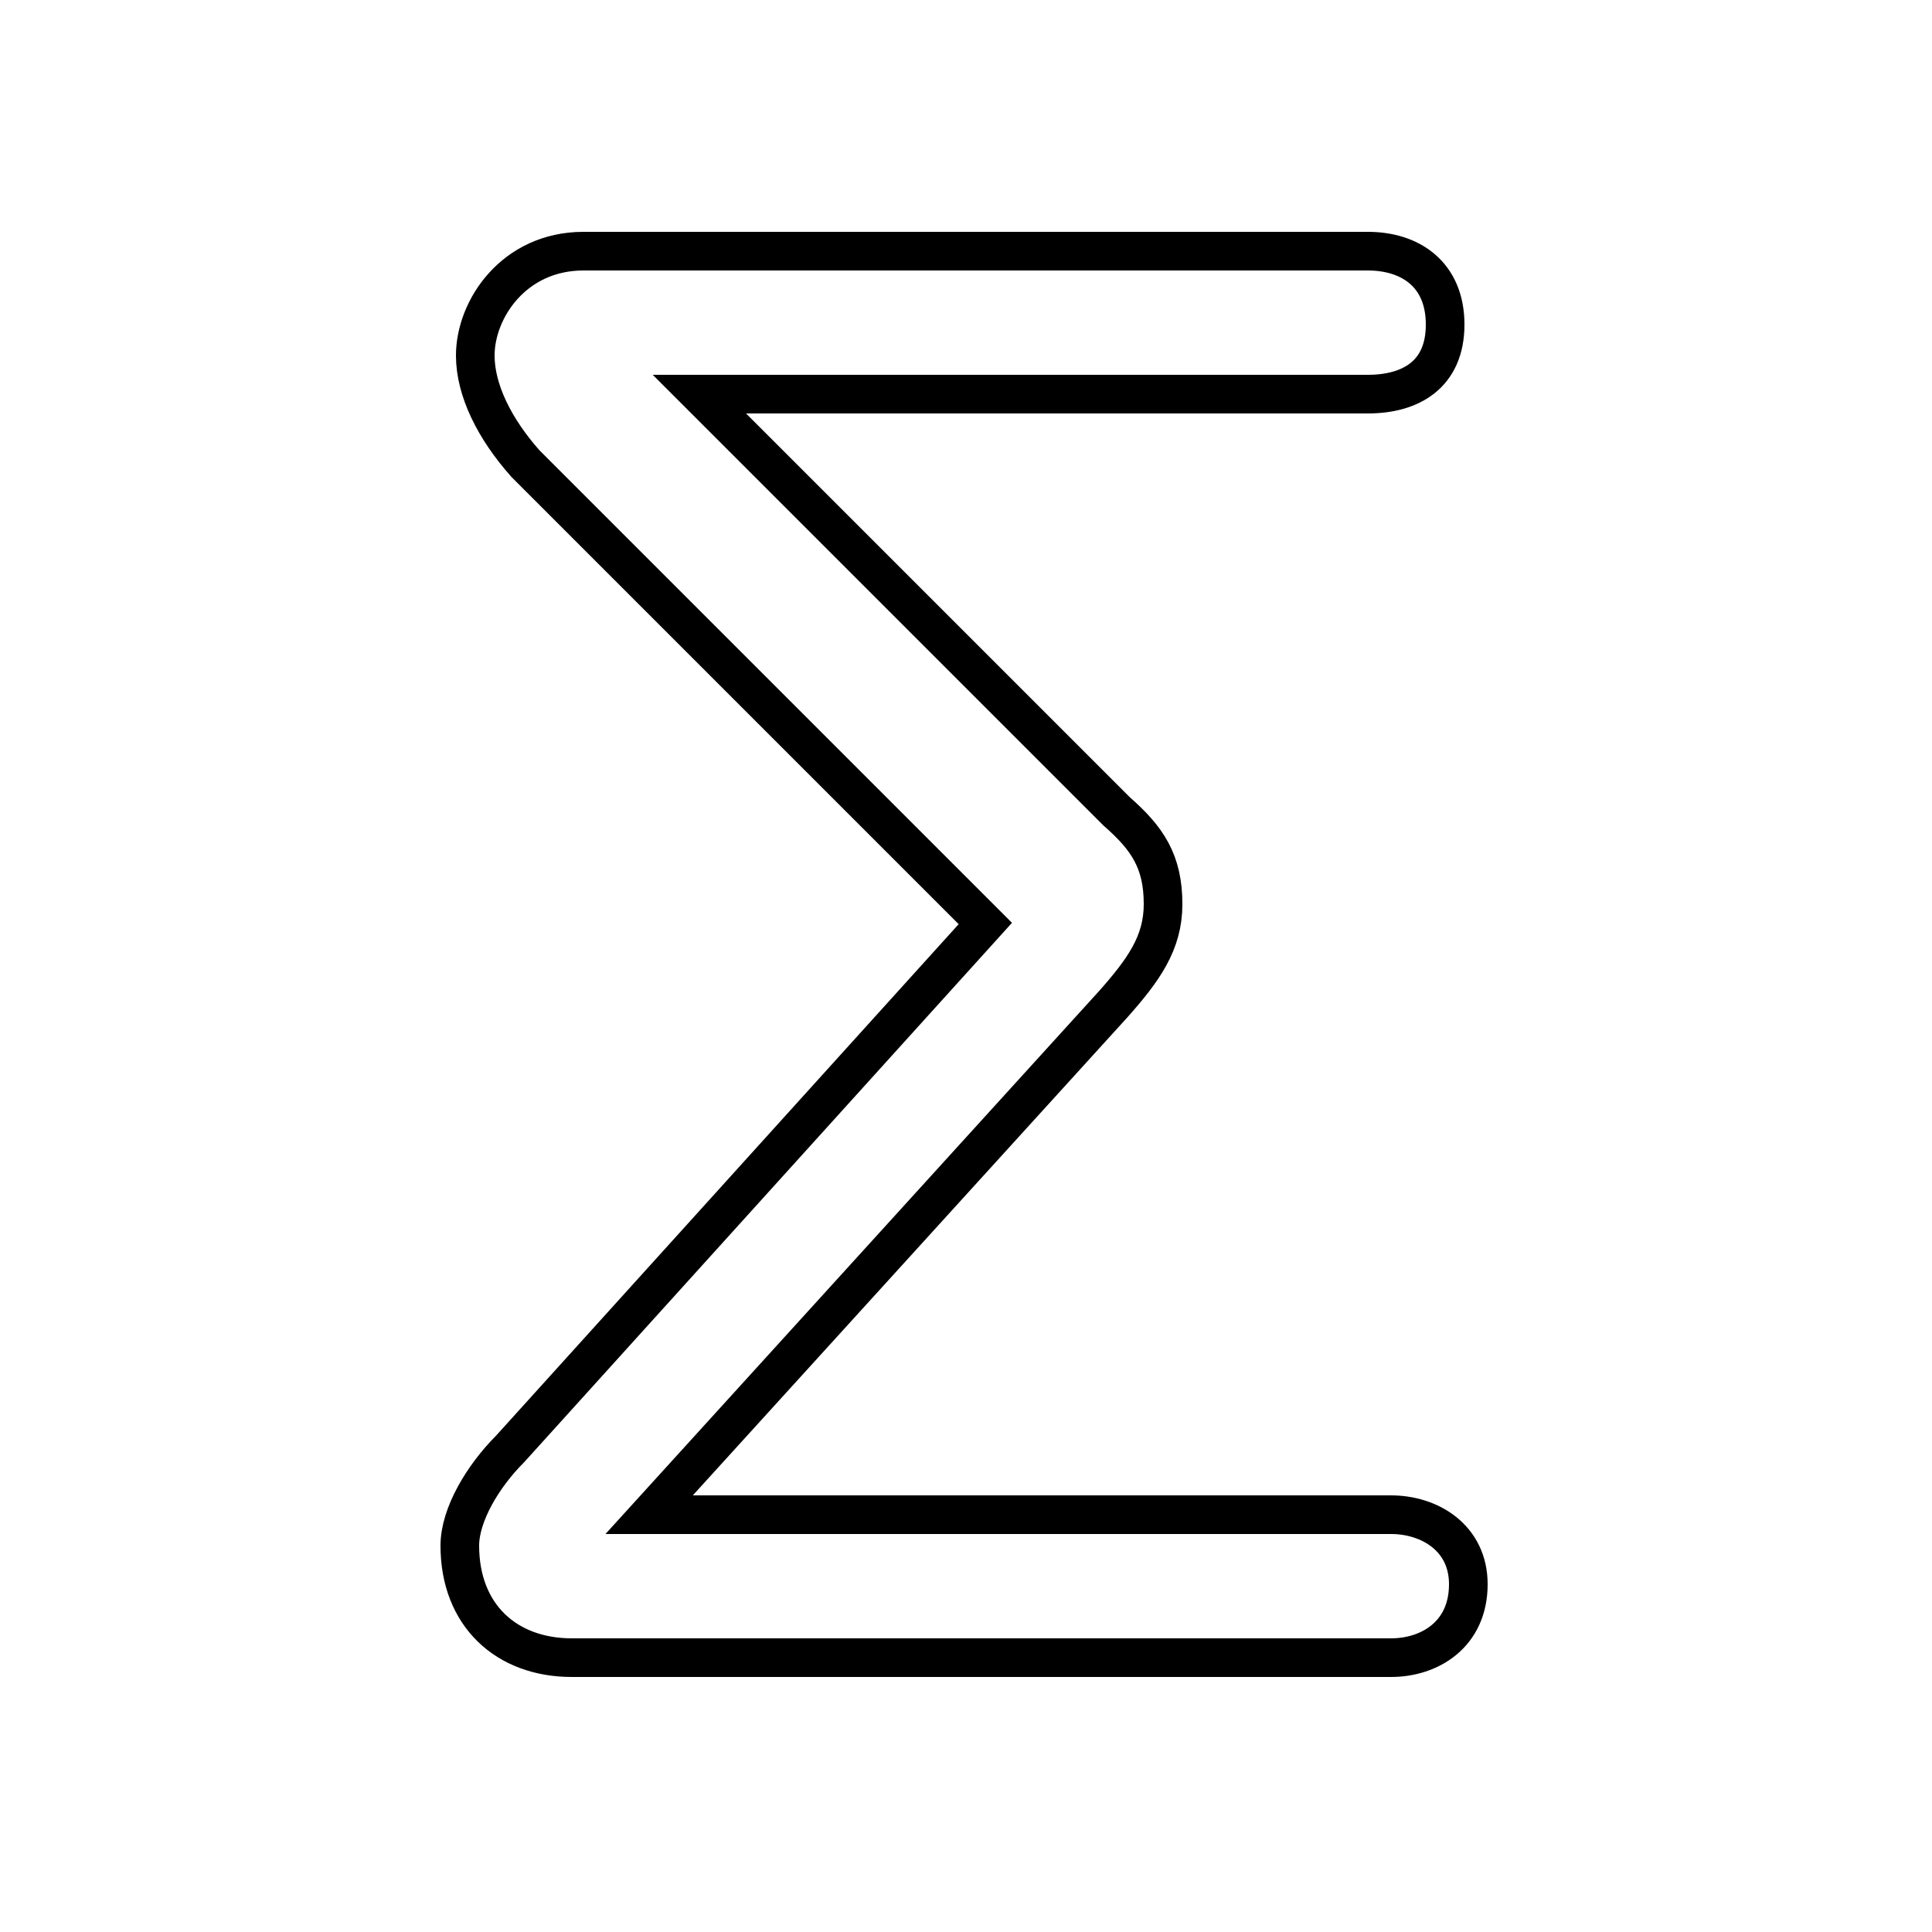 <?xml version='1.0' encoding='utf8'?>
<svg viewBox="0.0 -6.0 50.0 50.0" version="1.1" xmlns="http://www.w3.org/2000/svg">
<rect x="0.0" y="-6.0" width="50.0" height="50.0" fill="#808080" stroke="none"/>
<rect x="-1000" y="-1000" width="2000" height="2000" stroke="white" fill="white"/>
<g style="fill:white;stroke:#000000;  stroke-width:1">
<path d="M 36.0 -1.1 L 14.8 -1.1 C 13.1 -1.1 11.9 -2.2 11.9 -4.0 C 11.9 -4.8 12.5 -5.8 13.2 -6.5 L 25.5 -20.1 L 13.6 -32.0 C 12.8 -32.9 12.3 -33.9 12.3 -34.8 C 12.3 -36.0 13.3 -37.5 15.1 -37.5 L 35.4 -37.5 C 36.5 -37.5 37.4 -36.9 37.4 -35.6 C 37.4 -34.3 36.5 -33.8 35.4 -33.8 L 18.1 -33.8 L 28.9 -23.0 C 29.7 -22.3 30.1 -21.7 30.1 -20.6 C 30.1 -19.6 29.6 -18.9 28.8 -18.0 L 16.8 -4.8 L 36.0 -4.8 C 37.0 -4.8 38.0 -4.2 38.0 -3.0 C 38.0 -1.7 37.0 -1.1 36.0 -1.1 Z" transform="translate(0.0 38.0)" />
</g>
</svg>
